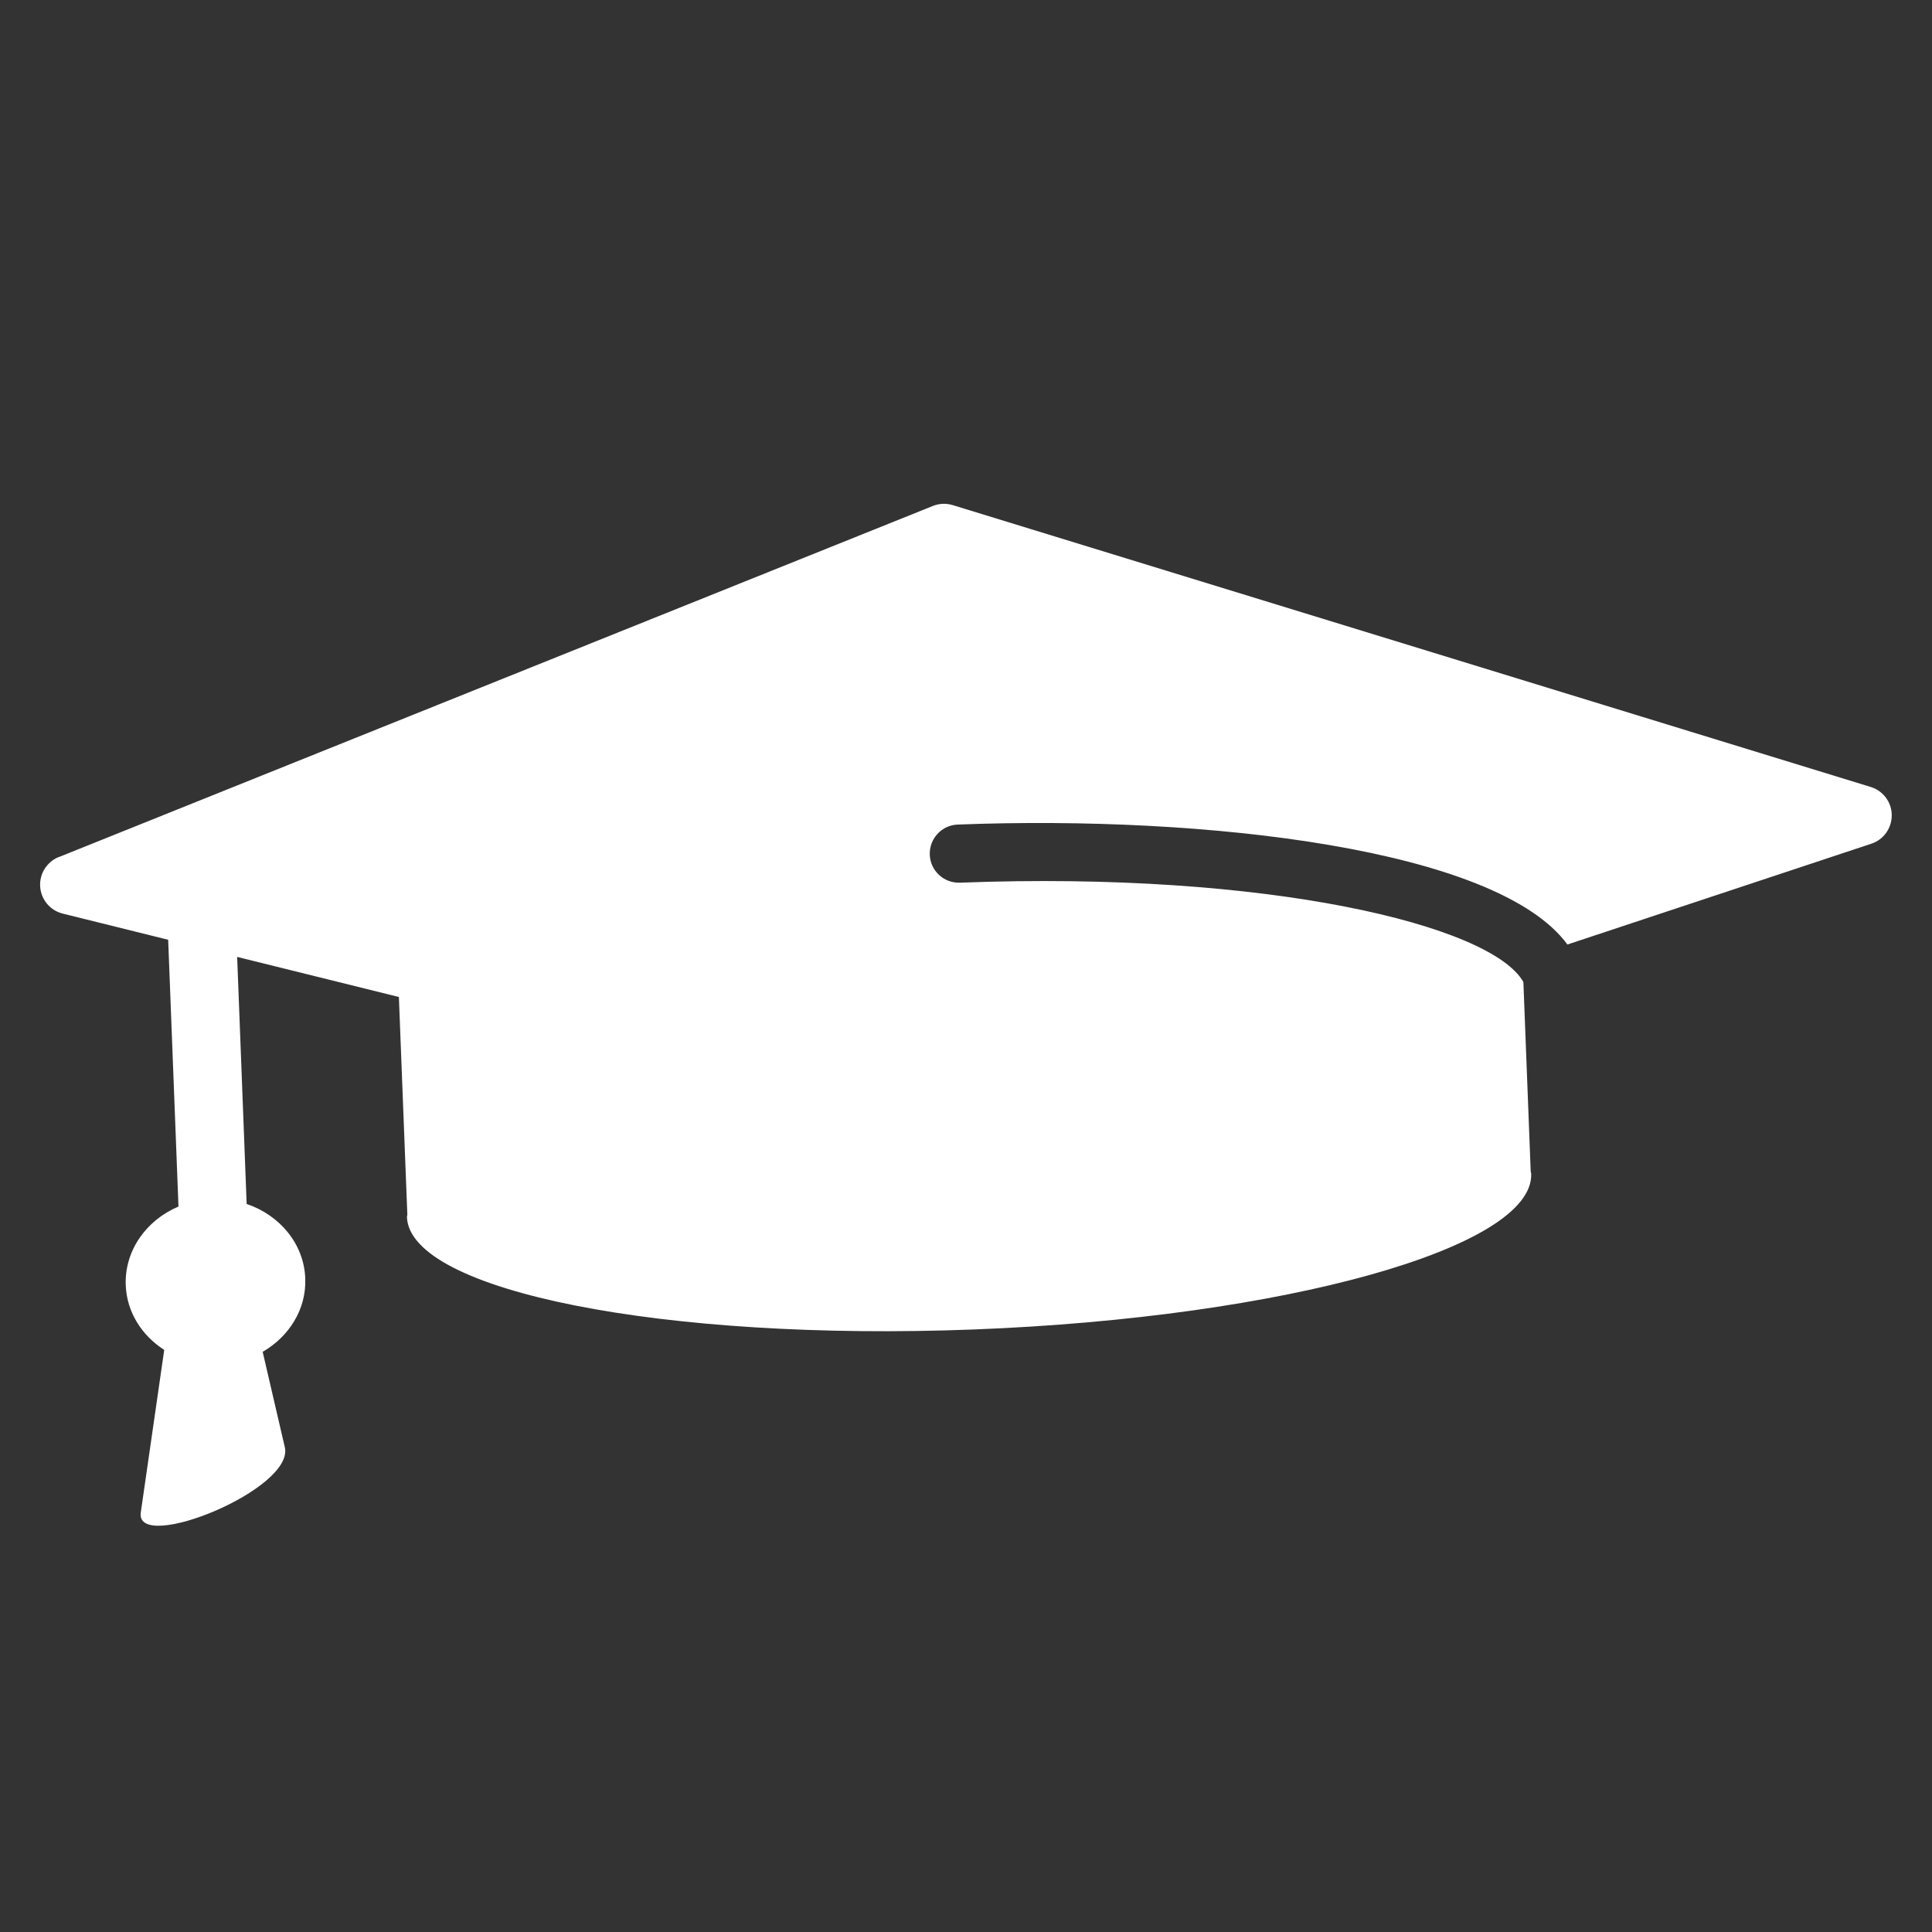 <?xml version="1.0" encoding="UTF-8" standalone="no"?>
<!-- Created with Inkscape (http://www.inkscape.org/) -->

<svg
   xmlns:dc="http://purl.org/dc/elements/1.1/"
   xmlns:cc="http://creativecommons.org/ns#"
   xmlns:rdf="http://www.w3.org/1999/02/22-rdf-syntax-ns#"
   xmlns:svg="http://www.w3.org/2000/svg"
   xmlns="http://www.w3.org/2000/svg"
   xmlns:sodipodi="http://sodipodi.sourceforge.net/DTD/sodipodi-0.dtd"
   xmlns:inkscape="http://www.inkscape.org/namespaces/inkscape"
   width="24"
   height="24"
   viewBox="0 0 24 24"
   id="svg4176"
   version="1.1"
   inkscape:version="0.91 r13725"
   sodipodi:docname="ic_stat_notify.svg">
  <rect x="0" y="0" width="24" height="24" fill="#333333" stroke="none"/>
  <defs
     id="defs4178" />
  <sodipodi:namedview
     id="base"
     pagecolor="#000000"
     bordercolor="#666666"
     borderopacity="1.0"
     inkscape:pageopacity="0"
     inkscape:pageshadow="2"
     inkscape:zoom="18.12064"
     inkscape:cx="12.06551"
     inkscape:cy="15.961087"
     inkscape:document-units="px"
     inkscape:current-layer="layer1"
     showgrid="false"
     fit-margin-top="6"
     fit-margin-left="6"
     fit-margin-right="6"
     fit-margin-bottom="6"
     inkscape:showpageshadow="false"
     inkscape:window-width="1920"
     inkscape:window-height="1016"
     inkscape:window-x="0"
     inkscape:window-y="27"
     inkscape:window-maximized="1"
     units="px" />
  <g
     inkscape:label="Layer 1"
     inkscape:groupmode="layer"
     id="layer1"
     transform="translate(641.419,-504.38)">
    <path
       inkscape:connector-curvature="0"
       id="path30"
       style="fill:#ffffff;fill-opacity:1;fill-rule:nonzero;stroke:none"
       d="m -640.686,515.026 10.856,-4.361 c 0.079,-0.032 0.166,-0.035 0.247,-0.01 l 11.403,3.501 c 0.154,0.047 0.26,0.189 0.261,0.35 10e-4,0.161 -0.101,0.305 -0.254,0.355 l -3.775,1.252 c -0.871,-1.189 -4.486,-1.609 -7.574,-1.49 -0.199,0.007 -0.354,0.175 -0.347,0.375 0.007,0.199 0.175,0.354 0.375,0.347 3.813,-0.147 6.601,0.526 6.999,1.234 l 0.091,2.354 c 10e-4,0.009 0.006,0.018 0.006,0.027 0.035,0.919 -3.062,1.786 -6.92,1.935 -3.857,0.149 -7.01,-0.477 -7.046,-1.396 -3.6e-4,-0.01 0.005,-0.021 0.005,-0.031 l -0.105,-2.703 -2.009,-0.498 0.118,3.069 c 0.411,0.139 0.712,0.495 0.728,0.925 0.015,0.383 -0.201,0.722 -0.529,0.912 l 0.273,1.176 c 0.145,0.526 -1.846,1.328 -1.788,0.825 l 0.292,-2.025 c -0.277,-0.178 -0.465,-0.467 -0.478,-0.803 -0.017,-0.43 0.255,-0.809 0.655,-0.978 l -0.128,-3.314 -1.31,-0.325 c -0.156,-0.039 -0.269,-0.173 -0.28,-0.334 -0.011,-0.16 0.082,-0.309 0.231,-0.369" />
  </g>
</svg>

